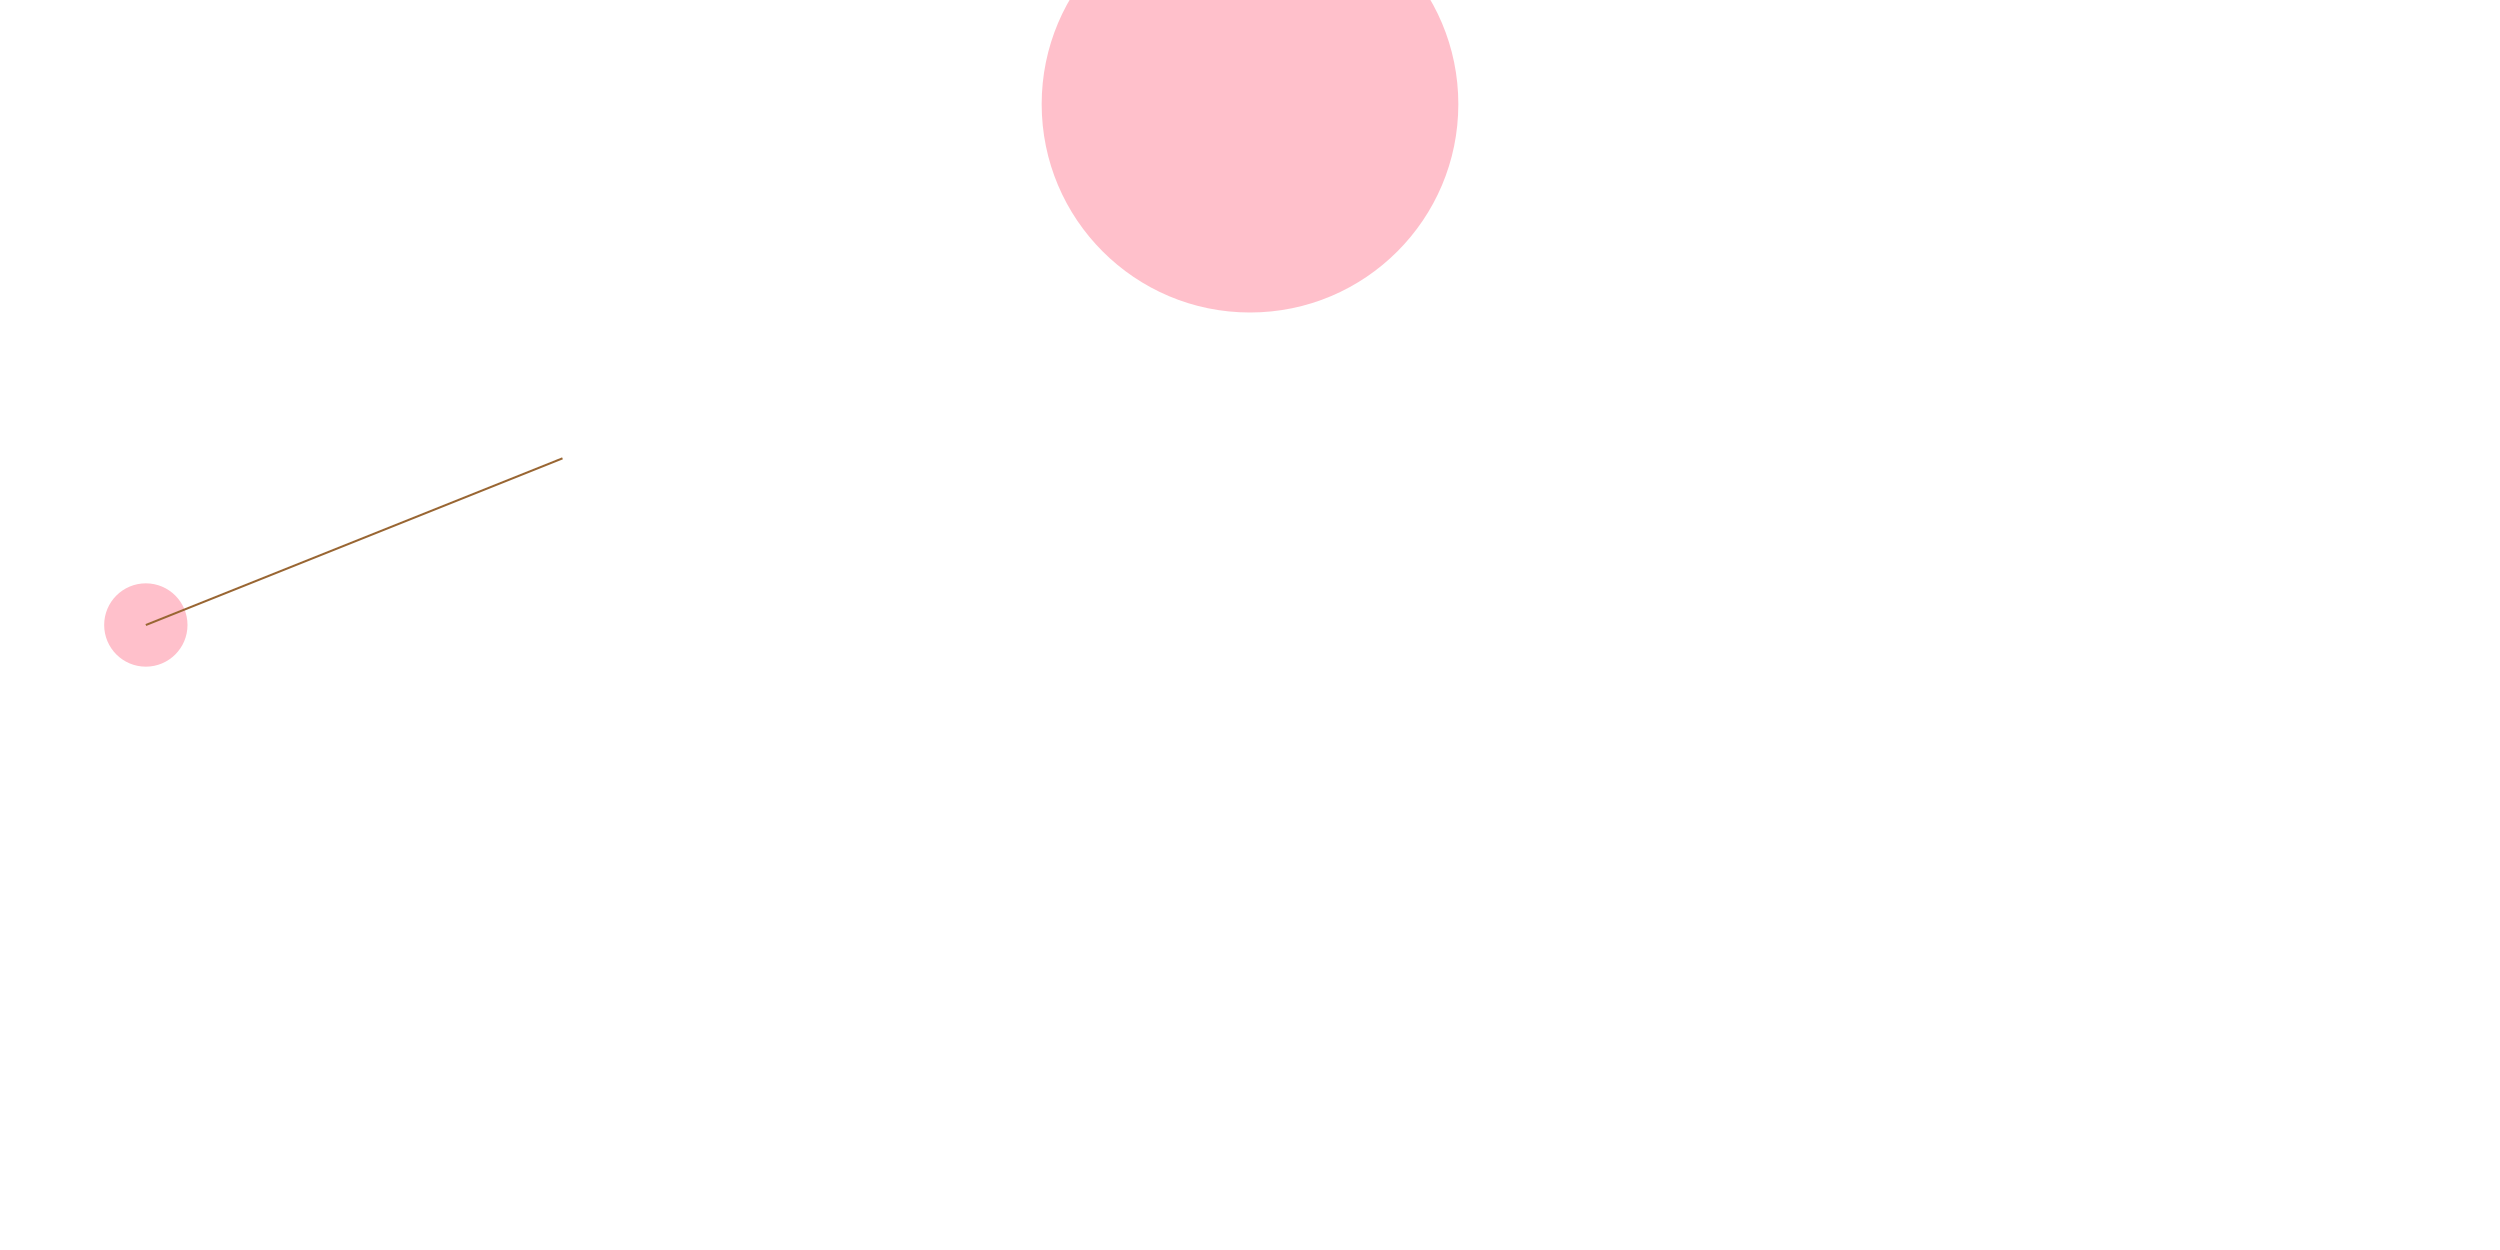 <svg width="1200" height="600" xmlns="http://www.w3.org/2000/svg">
  <!-- Hot air balloon -->
  <g id="balloon" transform="translate(600, 50)">
    <circle cx="0" cy="0" r="100" fill="#FFC0CB"/>
    <path d="M-40,-80 Q0,-20 40,-80" stroke="#FF9933" fill="transparent"/>
    <rect width="80" height="160" x="-40" y="-160" rx="40" ry="40" fill="#FFC0CB"/>
  </g>

  <!-- Bars and beats -->
  <g transform="translate(20, 300)">
    <circle cx="50" cy="0" r="20" fill="#FFC0CB"/>
    <path d="M50,0 Q150,-40 250,-80" stroke="#996633" fill="transparent"/>

    <!-- Repeat for each beat and bar -->
    <!-- ... -->

  </g>

  <!-- Animations -->
  <animateTransform attributeName="transform"
                    type="scale"
                    from="1 1"
                    to="1.2 1.2"
                    begin="0s"
                    dur="4s"
                    repeatCount="indefinite"
                    id="balloonScale" />

  <!-- More animations for pulsating beats and morphing paths -->

</svg>